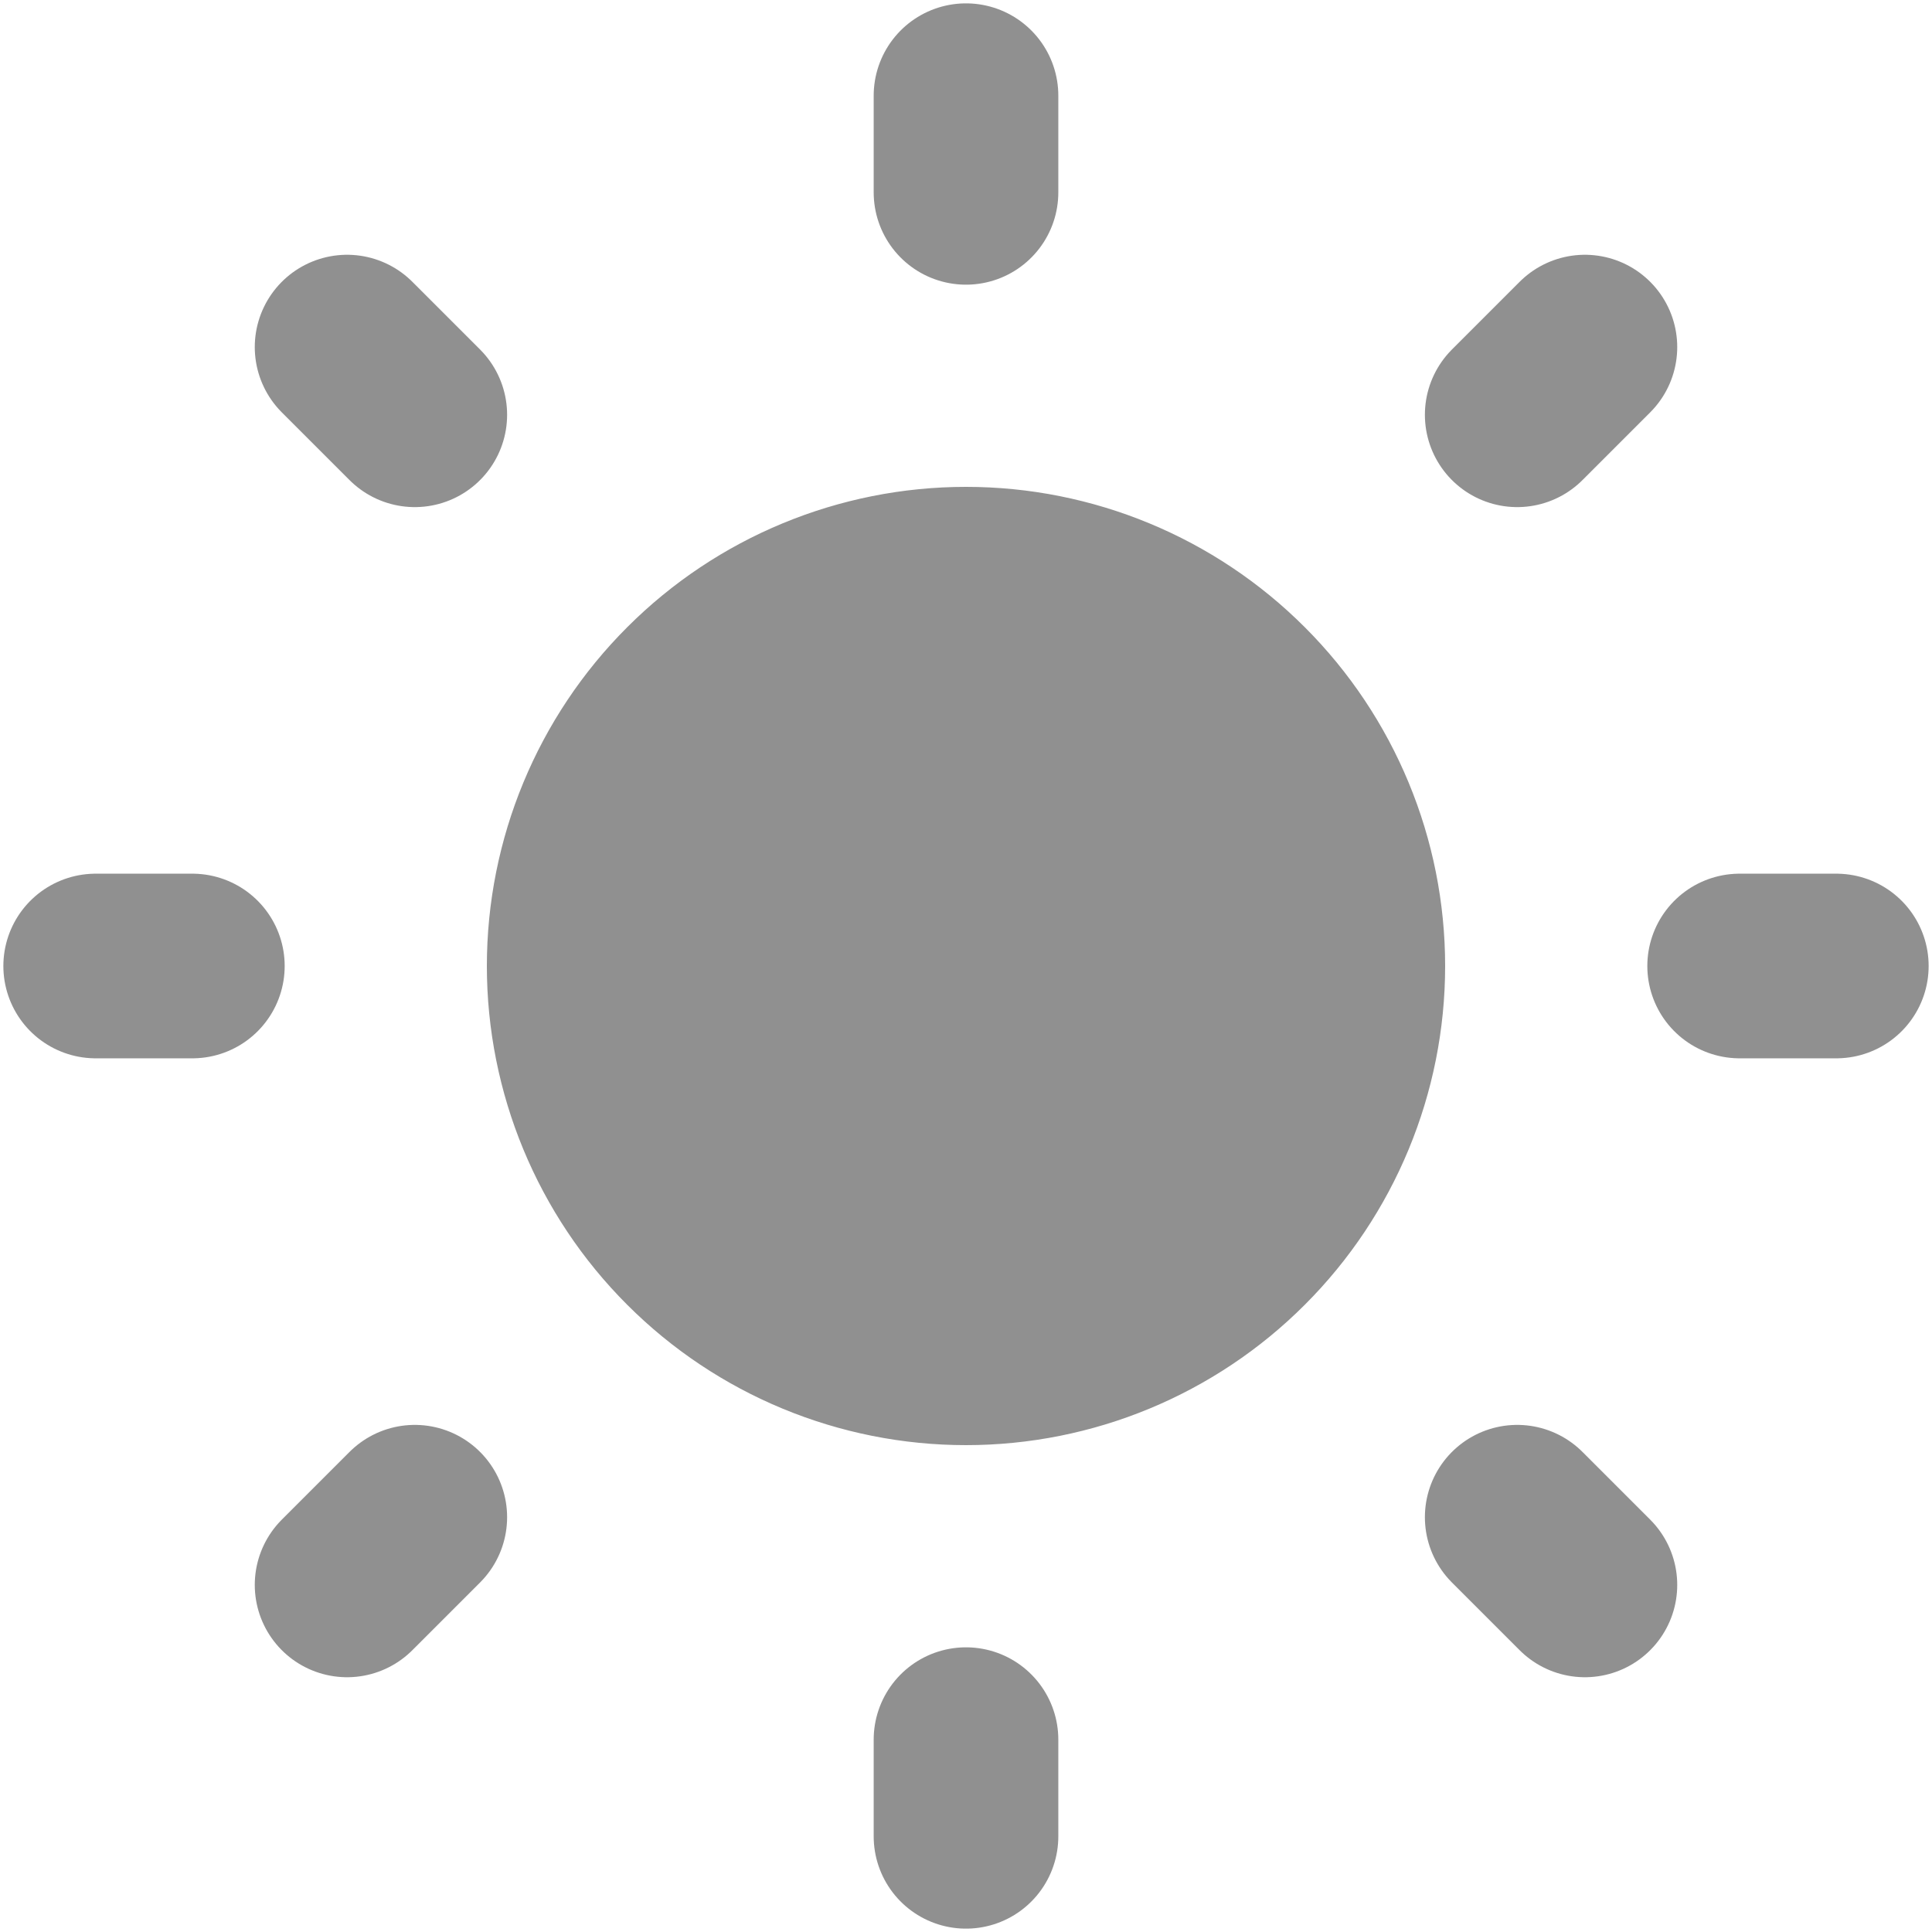 <svg width="23" height="23" viewBox="0 0 23 23" fill="none" xmlns="http://www.w3.org/2000/svg">
<path d="M6.895 11.5C6.895 12.721 7.38 13.893 8.244 14.756C9.107 15.62 10.279 16.105 11.5 16.105C12.721 16.105 13.893 15.62 14.756 14.756C15.62 13.893 16.105 12.721 16.105 11.5C16.105 10.279 15.62 9.107 14.756 8.244C13.893 7.38 12.721 6.895 11.5 6.895C10.279 6.895 9.107 7.38 8.244 8.244C7.38 9.107 6.895 10.279 6.895 11.5ZM1.139 11.5H2.29H1.139ZM11.5 1.139V2.29V1.139ZM20.71 11.5H21.861H20.71ZM11.5 20.71V21.861V20.71ZM4.132 4.132L4.938 4.938L4.132 4.132ZM18.868 4.132L18.062 4.938L18.868 4.132ZM18.062 18.062L18.868 18.868L18.062 18.062ZM4.938 18.062L4.132 18.868L4.938 18.062Z" fill="#909090"/>
<path d="M1.139 11.5H2.29M11.5 1.139V2.29M20.71 11.5H21.861M11.5 20.71V21.861M4.132 4.132L4.938 4.938M18.868 4.132L18.062 4.938M18.062 18.062L18.868 18.868M4.938 18.062L4.132 18.868M6.895 11.5C6.895 12.721 7.38 13.893 8.244 14.756C9.107 15.62 10.279 16.105 11.5 16.105C12.721 16.105 13.893 15.62 14.756 14.756C15.62 13.893 16.105 12.721 16.105 11.5C16.105 10.279 15.62 9.107 14.756 8.244C13.893 7.38 12.721 6.895 11.5 6.895C10.279 6.895 9.107 7.38 8.244 8.244C7.38 9.107 6.895 10.279 6.895 11.5Z" stroke="#909090" stroke-width="2.198" stroke-linecap="round" stroke-linejoin="round"/>
</svg>

